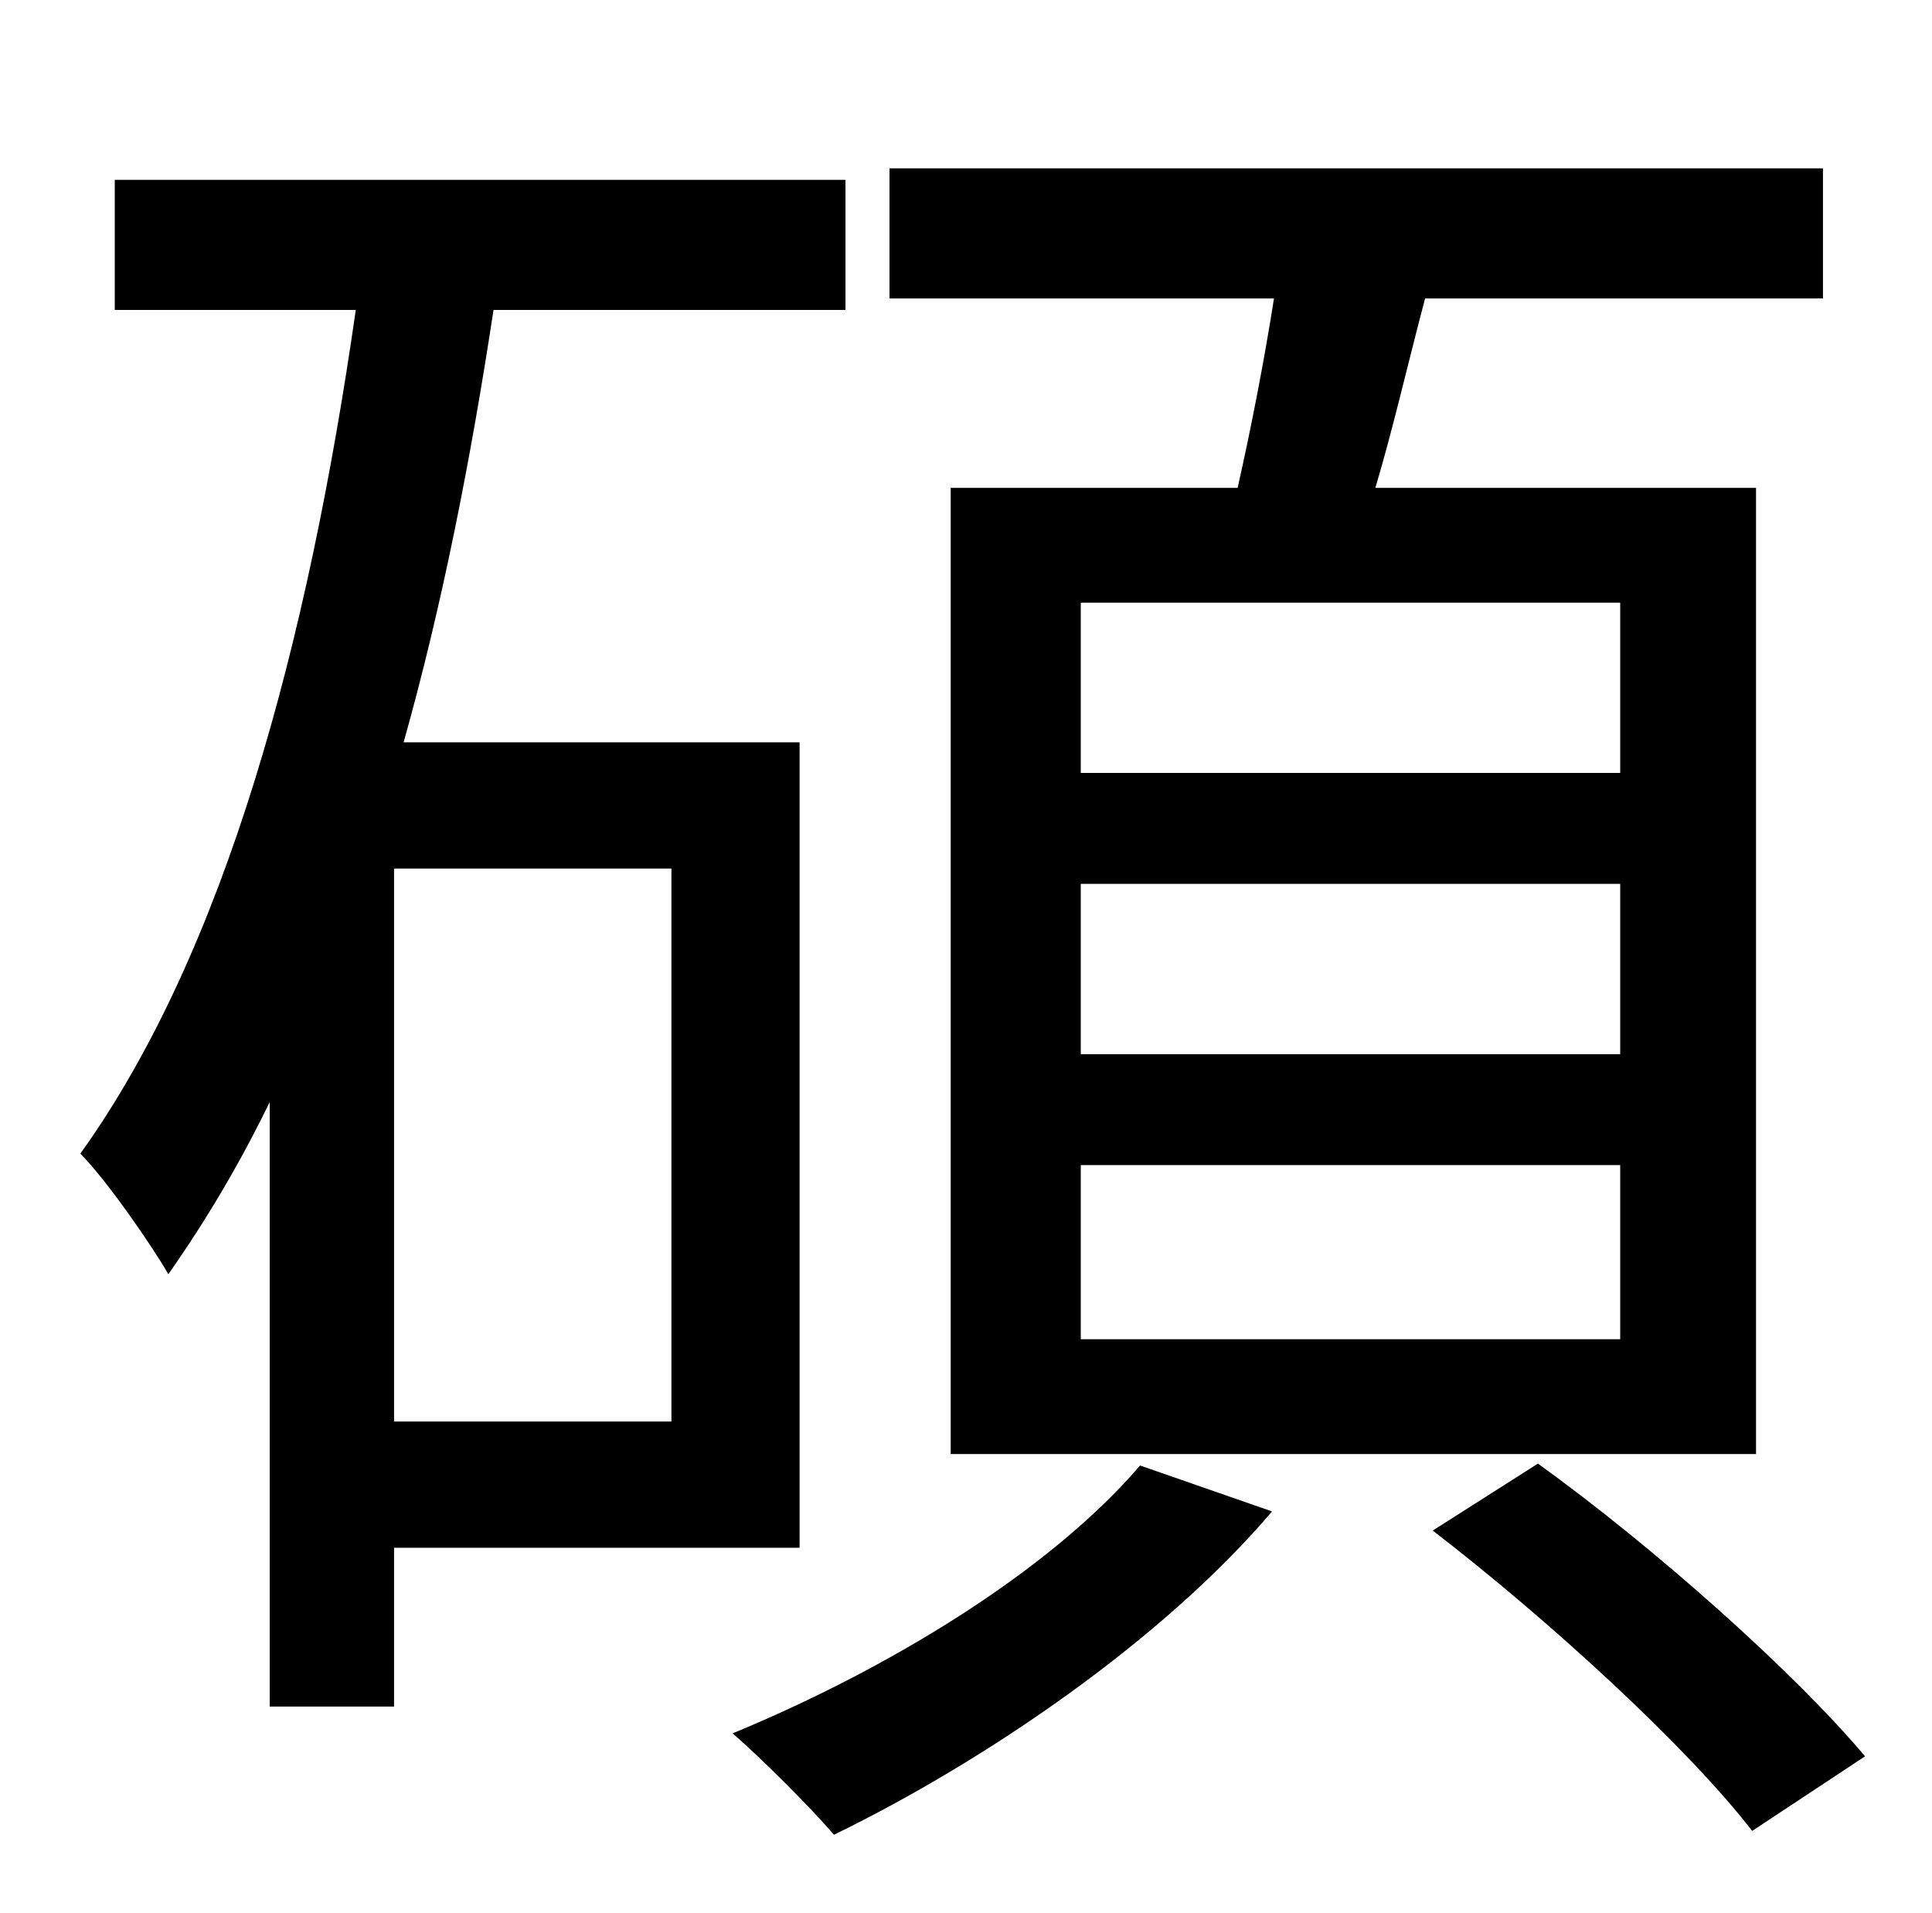<?xml version="1.0" standalone="no"?>
<!DOCTYPE svg PUBLIC "-//W3C//DTD SVG 1.1//EN" "http://www.w3.org/Graphics/SVG/1.1/DTD/svg11.dtd" >
<svg xmlns="http://www.w3.org/2000/svg" xmlns:xlink="http://www.w3.org/1999/xlink" version="1.1" viewBox="-10 0 1010 1000">
   <path fill="currentColor"
d="M837 404v-89h-282v89h282zM837 551v-89h-282v89h282zM837 700v-91h-282v91h282zM487 255h150c7 -31 14 -67 19 -99h-201v-68h488v68h-208c-9 34 -17 69 -26 99h199v505h-421v-505zM341 743v-289h-145v289h145zM408 809h-212v83h-65v-316c-16 33 -34 63 -53 90
c-8 -14 -32 -49 -46 -63c76 -106 119 -267 144 -441h-126v-68h382v68h-184c-12 79 -27 155 -47 226h207v421zM586 766l69 24c-57 67 -149 130 -229 169c-12 -14 -38 -40 -53 -53c80 -33 165 -84 213 -140zM739 800l55 -35c61 44 134 109 171 153l-59 39
c-34 -44 -106 -110 -167 -157z" />
</svg>
